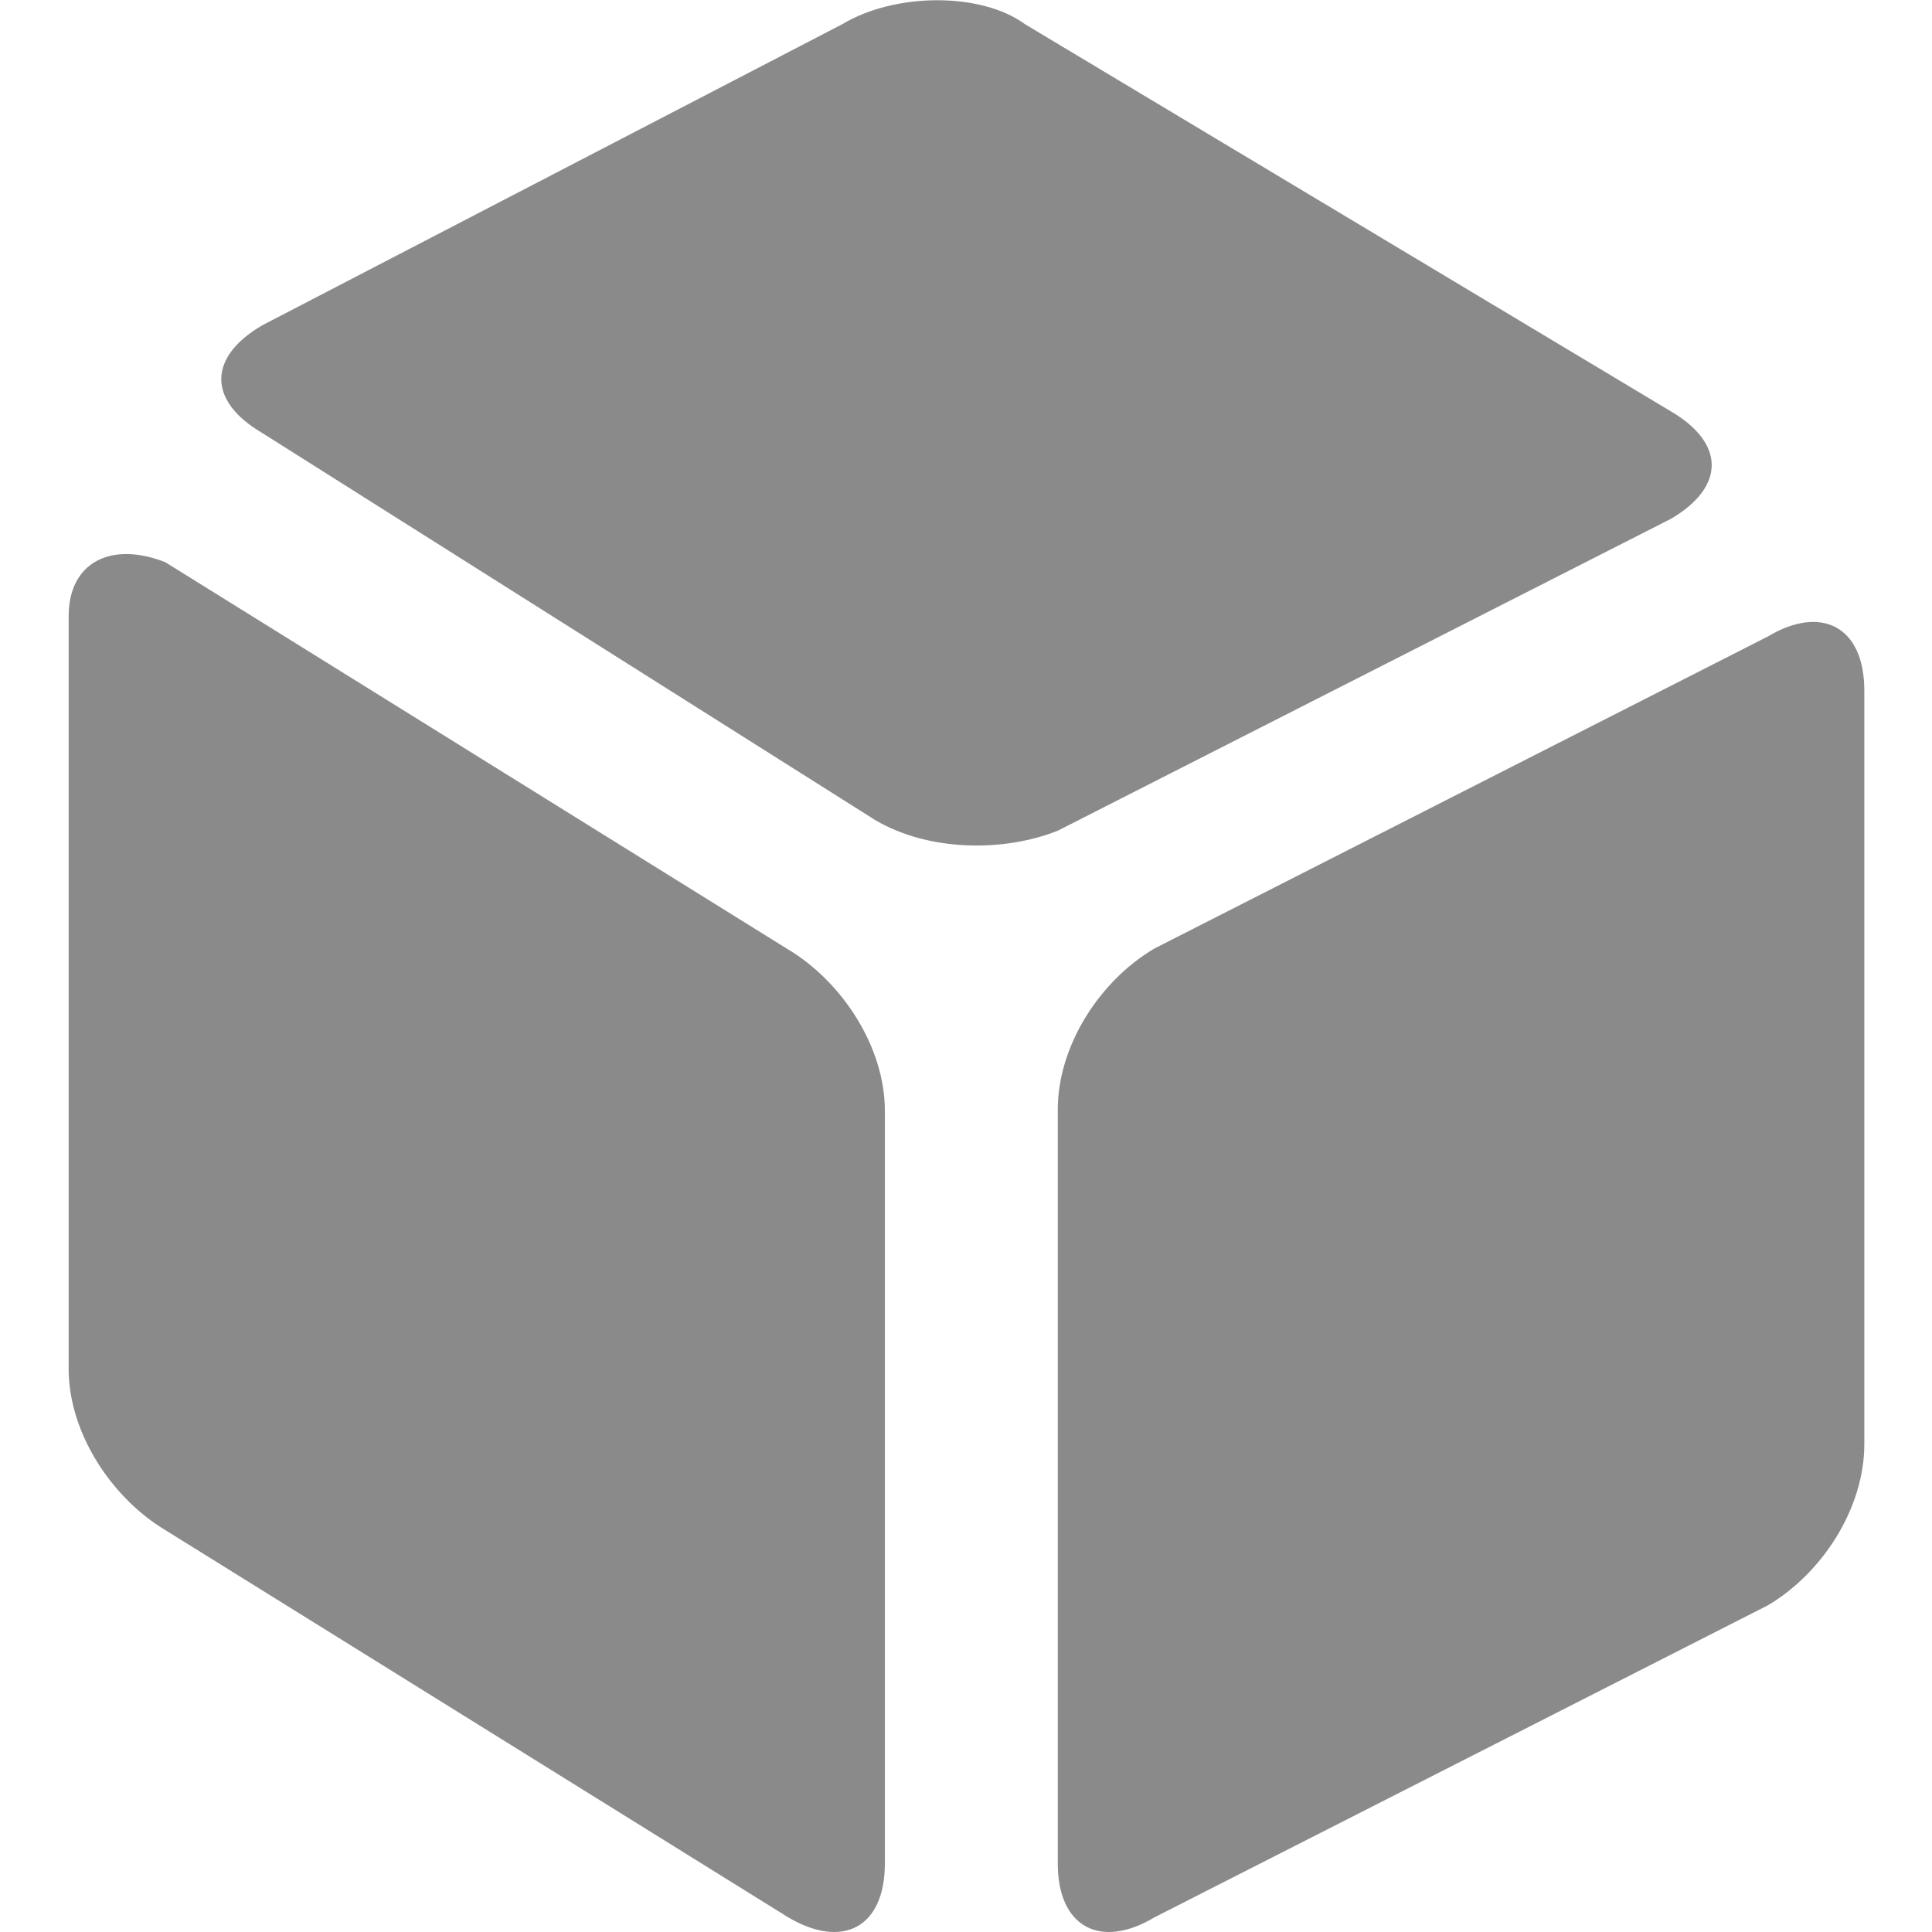 <?xml version="1.0" standalone="no"?><!DOCTYPE svg PUBLIC "-//W3C//DTD SVG 1.1//EN" "http://www.w3.org/Graphics/SVG/1.1/DTD/svg11.dtd"><svg t="1591854977290" class="icon" viewBox="0 0 1024 1024" version="1.1" xmlns="http://www.w3.org/2000/svg" p-id="3763" xmlns:xlink="http://www.w3.org/1999/xlink" width="64" height="64"><defs><style type="text/css"></style></defs><path d="M417.798 1016.253c28.67 16.895 51.197 5.632 51.197-28.67V588.761c0-34.302-23.038-68.603-51.197-85.498L87.58 297.964c-28.67-11.263-51.197 0-51.197 28.67v398.822c0 34.302 23.038 68.603 51.197 85.498l330.218 205.298zM138.777 172.533c-28.67 16.895-28.67 39.933 0 56.828l325.099 205.298c28.67 16.895 68.603 16.895 96.762 5.632L885.735 274.926c28.67-16.895 28.67-39.933 0-56.828L543.23 12.799c-23.038-16.895-68.603-16.895-96.762 0L138.777 172.533z m421.86 815.05c0 34.302 23.038 45.565 51.197 28.67l325.099-165.365c28.67-16.895 51.197-51.197 51.197-85.498v-399.334c0-34.302-23.038-45.565-51.197-28.67l-325.099 165.365c-28.67 16.895-51.197 51.197-51.197 85.498v399.334z" p-id="3764" fill="#8a8a8a"></path></svg>
